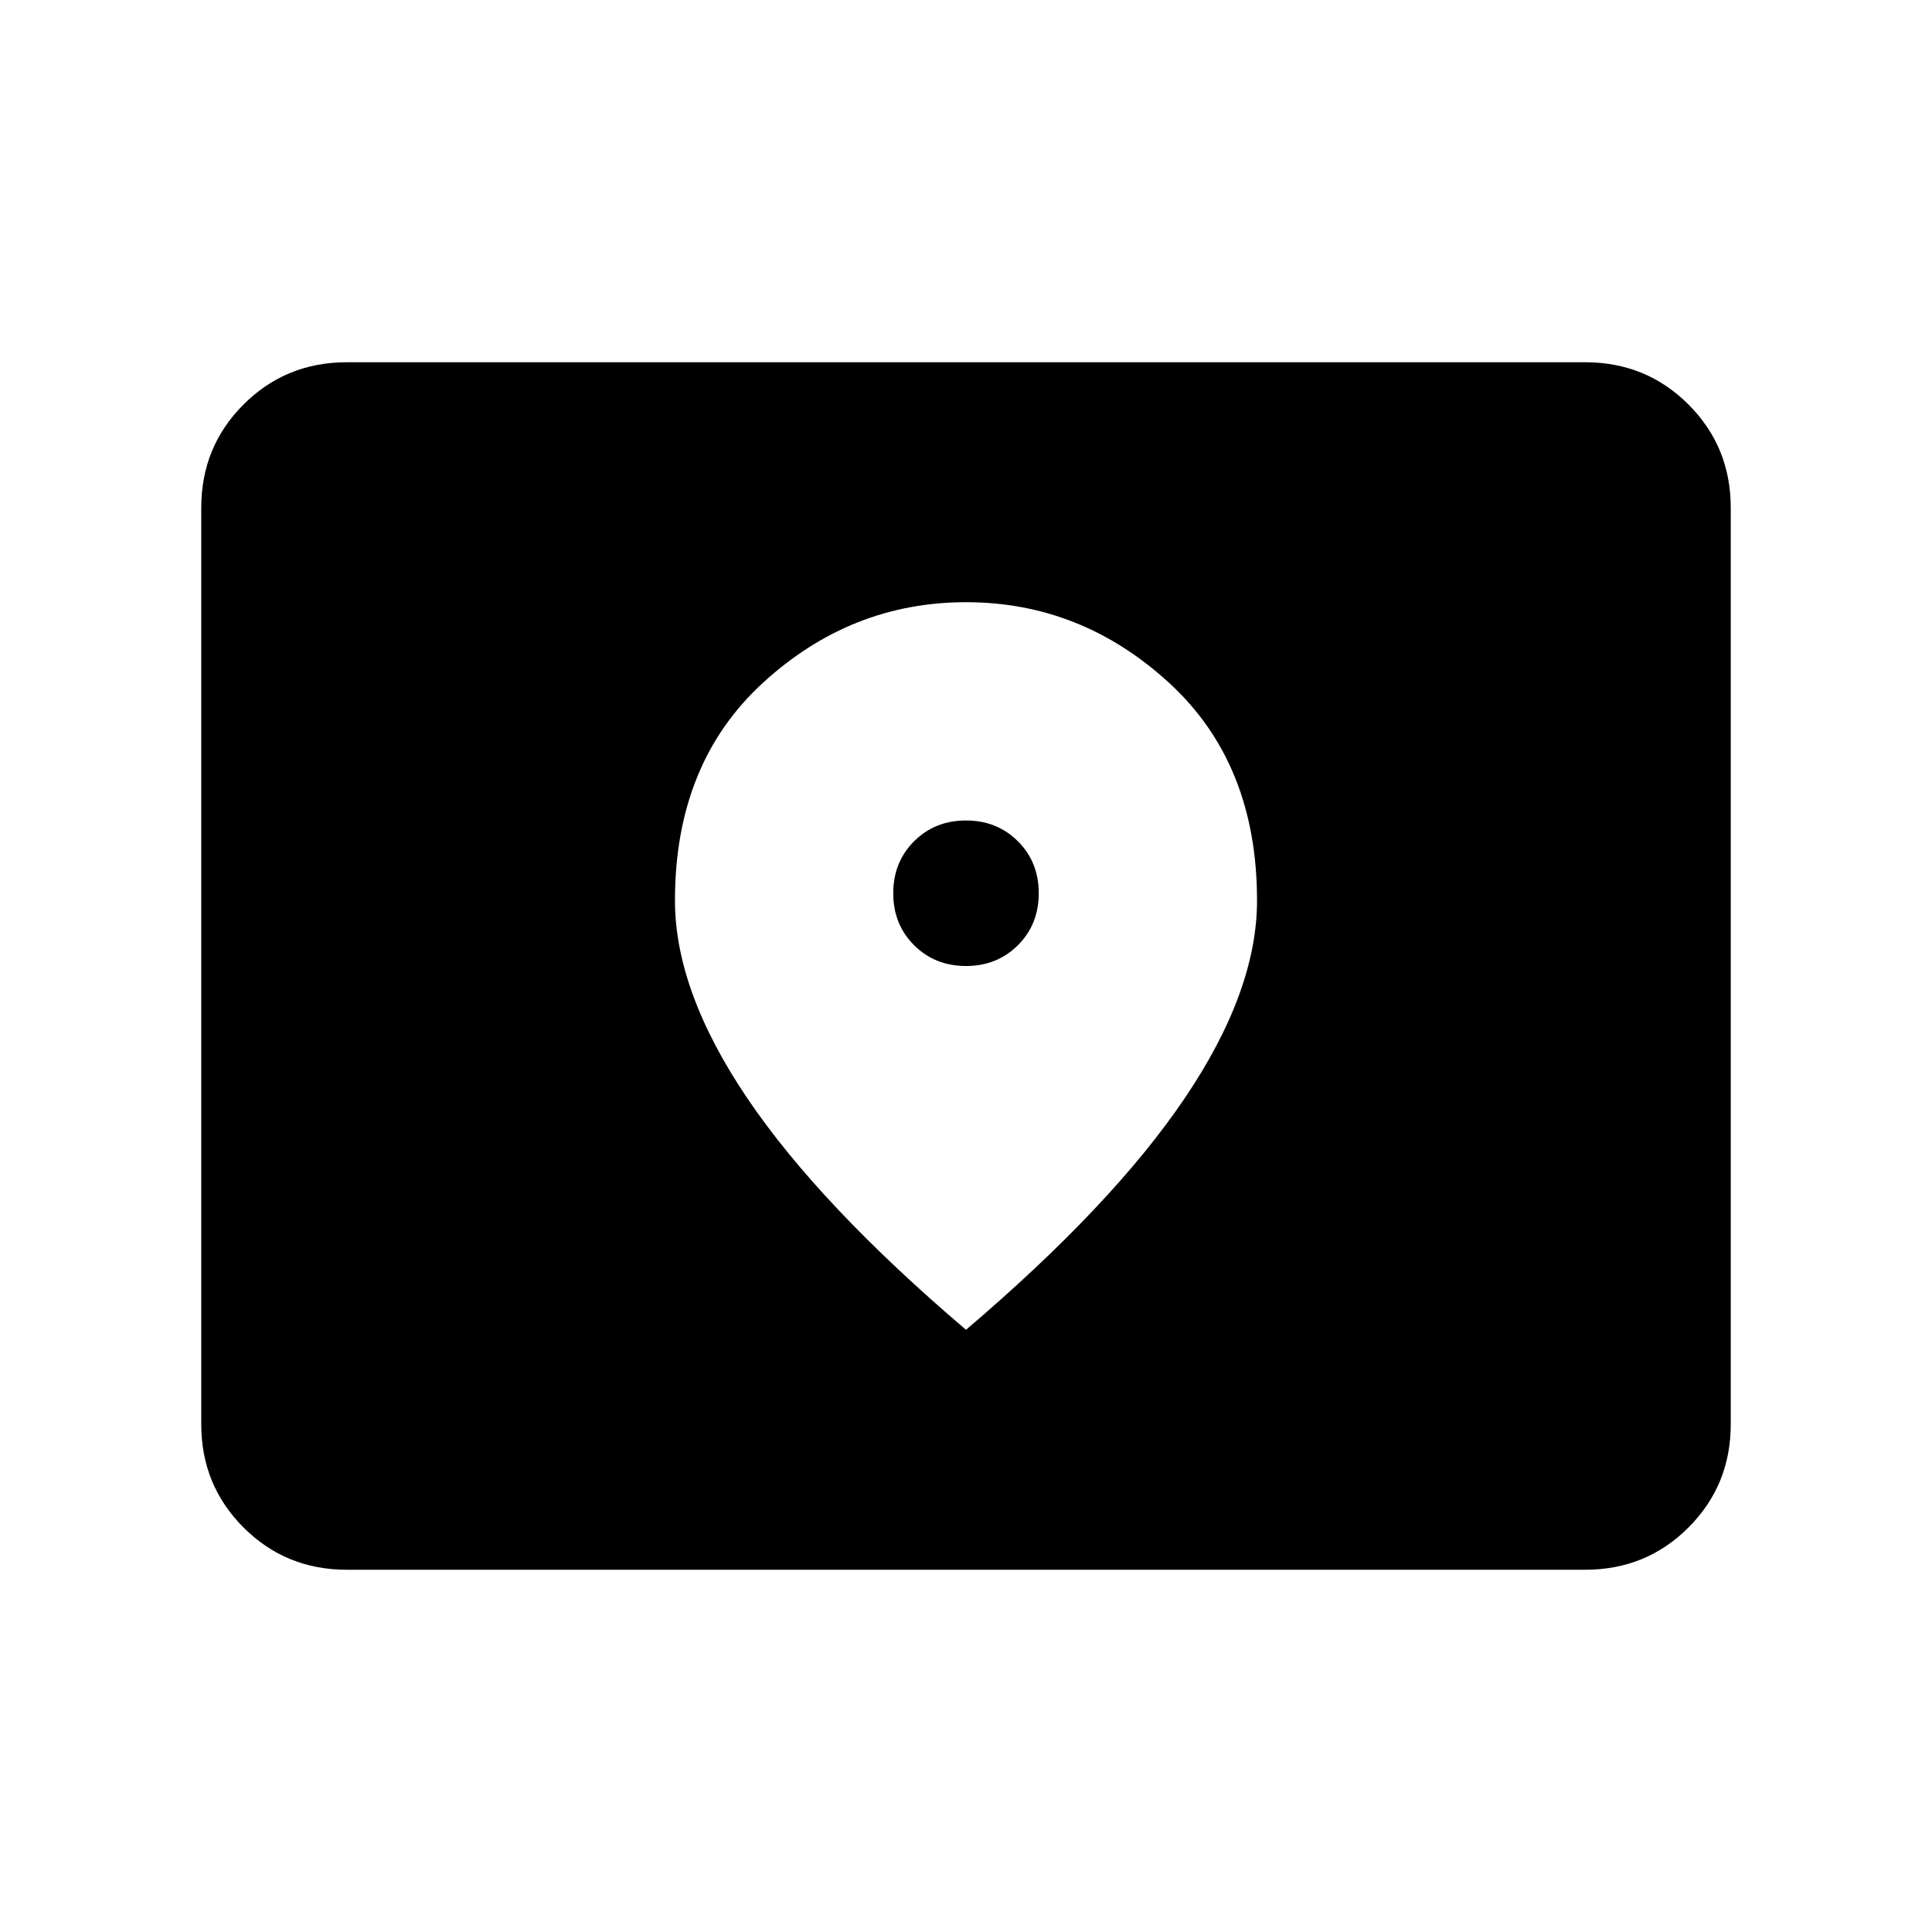 <svg xmlns="http://www.w3.org/2000/svg" viewBox="0 -960 960 960"><path d="M172.309-180.001q-30.308 0-51.308-21t-21-51.308v-455.382q0-30.308 21-51.308t51.308-21h615.382q30.308 0 51.308 21t21 51.308v455.382q0 30.308-21 51.308t-51.308 21H172.309ZM480-480q-15.461 0-25.807-10.346-10.347-10.346-10.347-25.808 0-15.461 10.347-25.807 10.346-10.346 25.807-10.346 15.461 0 25.807 10.346 10.347 10.346 10.347 25.807 0 15.462-10.347 25.808Q495.461-480 480-480Zm0 180.768q72.922-62.077 108.768-115.192 35.846-53.115 35.846-98.114 0-68.077-43.692-108.153Q537.23-660.768 480-660.768t-100.922 40.077q-43.692 40.076-43.692 108.153 0 44.999 35.846 98.114T480-299.232Z"/></svg>
